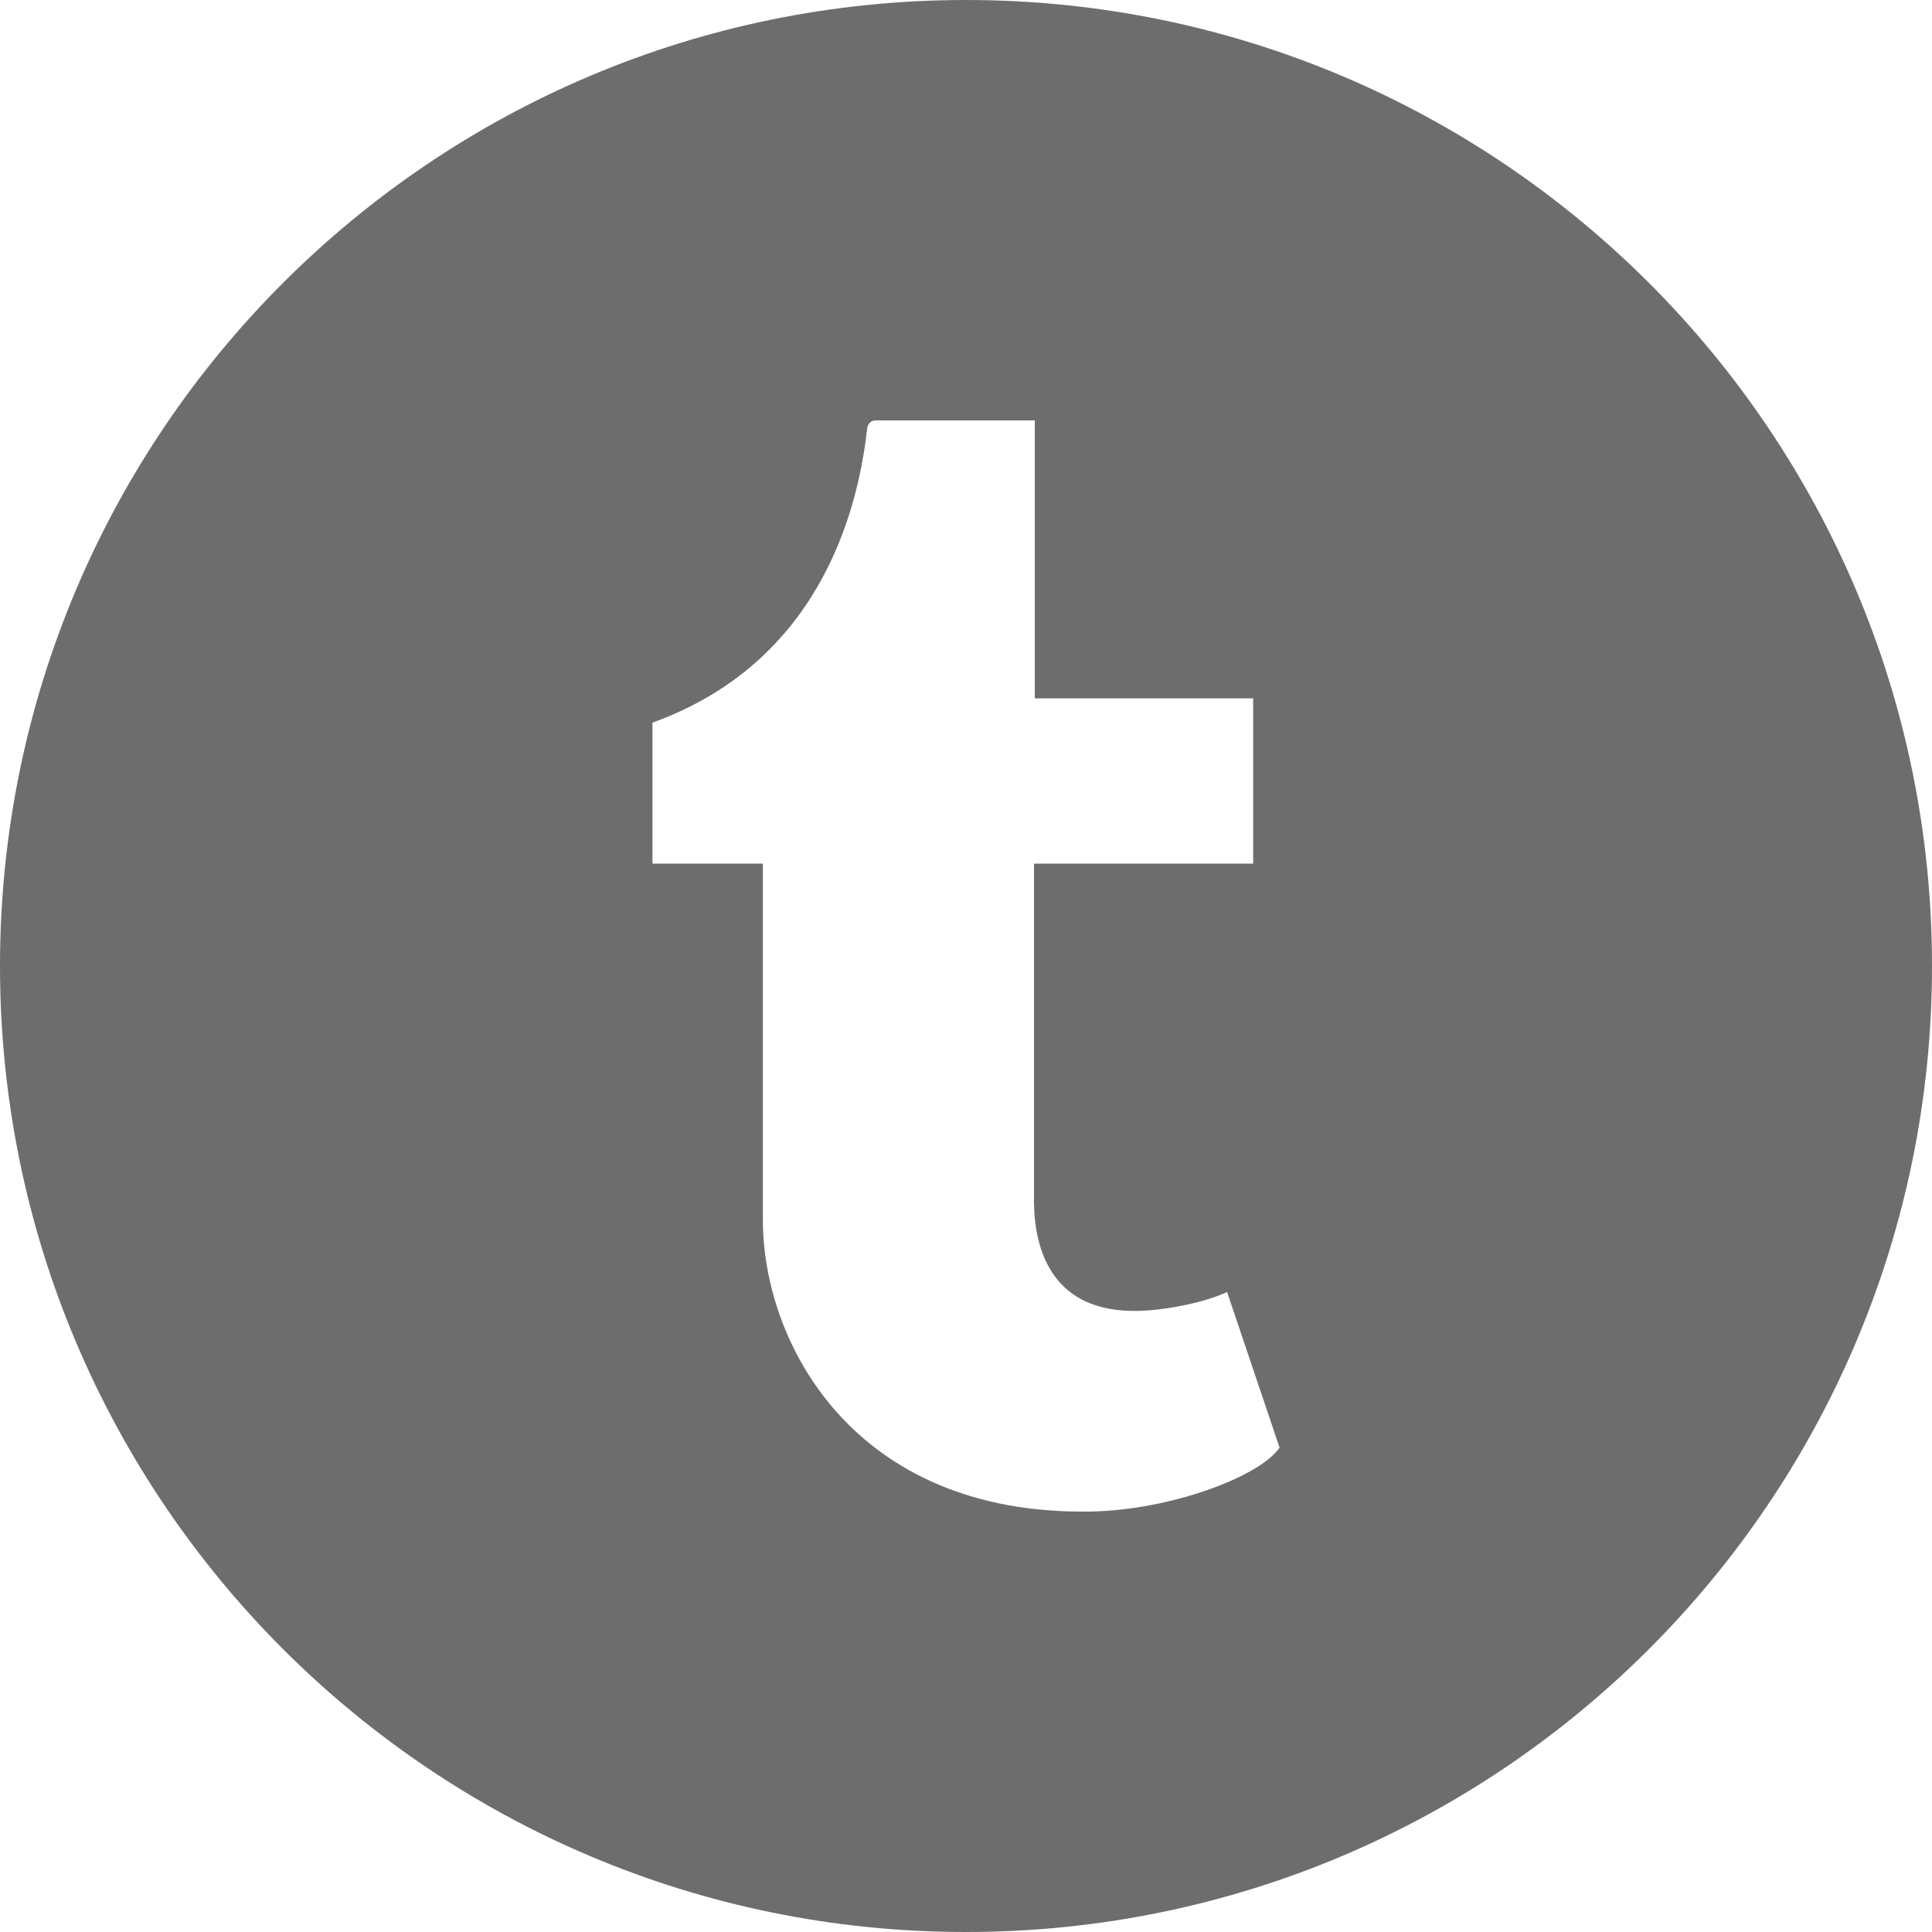 <svg width="30" height="30" viewBox="0 0 30 30" fill="none" xmlns="http://www.w3.org/2000/svg">
<path d="M15 0C6.717 0 0 6.717 0 15C0 23.283 6.717 30 15 30C23.283 30 30 23.283 30 15C30 6.717 23.283 0 15 0ZM16.935 23.471C13.244 23.534 11.846 20.841 11.846 18.946V13.41H10.131V11.221C12.702 10.294 13.319 7.976 13.465 6.655C13.475 6.564 13.546 6.528 13.587 6.528H16.068V10.844H19.459V13.41H16.056V18.684C16.067 19.402 16.331 20.391 17.687 20.355C18.137 20.343 18.739 20.213 19.054 20.062L19.869 22.478C19.564 22.928 18.18 23.449 16.935 23.471Z" fill="#6E6D6D"/>
</svg>
